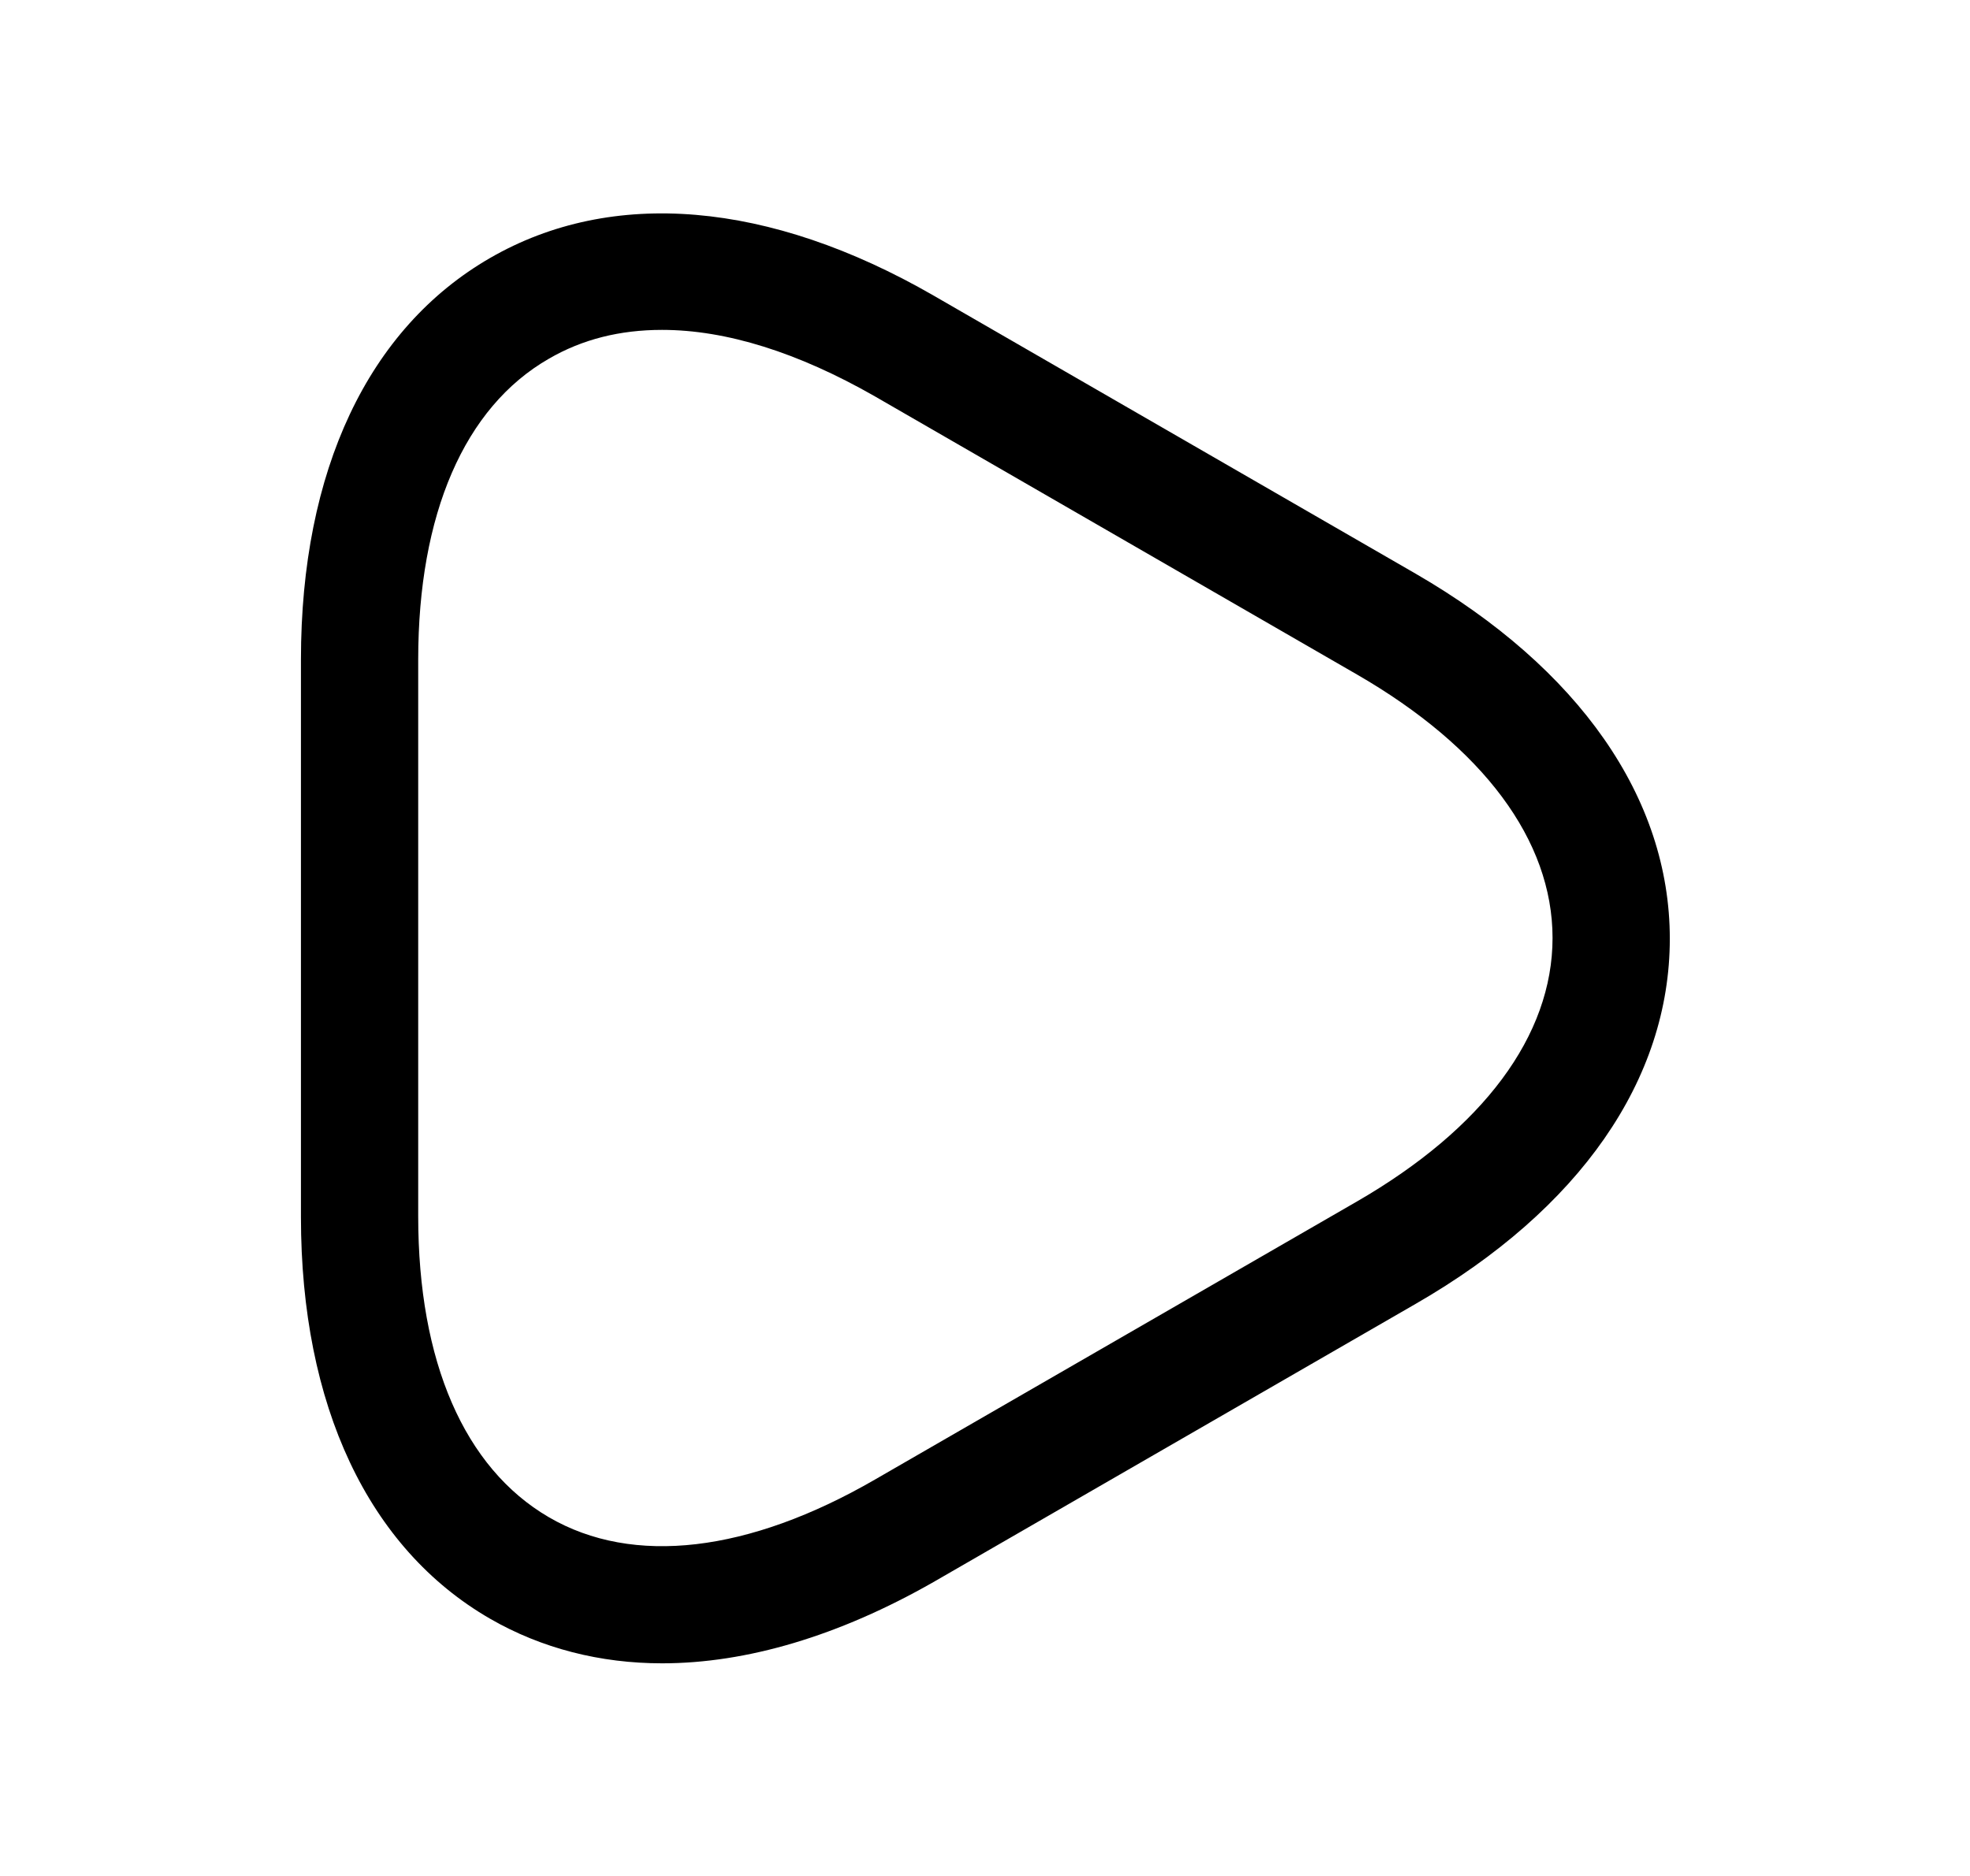 <svg width="21" height="20" viewBox="0 0 21 20" fill="none" xmlns="http://www.w3.org/2000/svg">
<path fill-rule="evenodd" clip-rule="evenodd" d="M5.225 17.258C5.775 17.575 6.4 17.733 7.058 17.733C7.958 17.733 8.942 17.442 9.95 16.867L15.092 13.9C16.842 12.892 17.8 11.508 17.8 10.008C17.8 8.508 16.833 7.125 15.092 6.117L9.95 3.15C8.2 2.142 6.525 2 5.225 2.75C3.925 3.5 3.208 5.017 3.208 7.033V12.975C3.208 14.983 3.925 16.508 5.225 17.258ZM5.85 3.825C6.208 3.617 6.608 3.517 7.058 3.517C7.742 3.517 8.508 3.758 9.325 4.225L14.467 7.192C15.808 7.967 16.55 8.958 16.55 10C16.55 11.042 15.808 12.033 14.467 12.808L9.325 15.775C7.983 16.55 6.75 16.7 5.85 16.175C4.95 15.65 4.458 14.517 4.458 12.967V7.033C4.458 5.483 4.95 4.342 5.85 3.825Z" fill="currentColor"/>
</svg>

